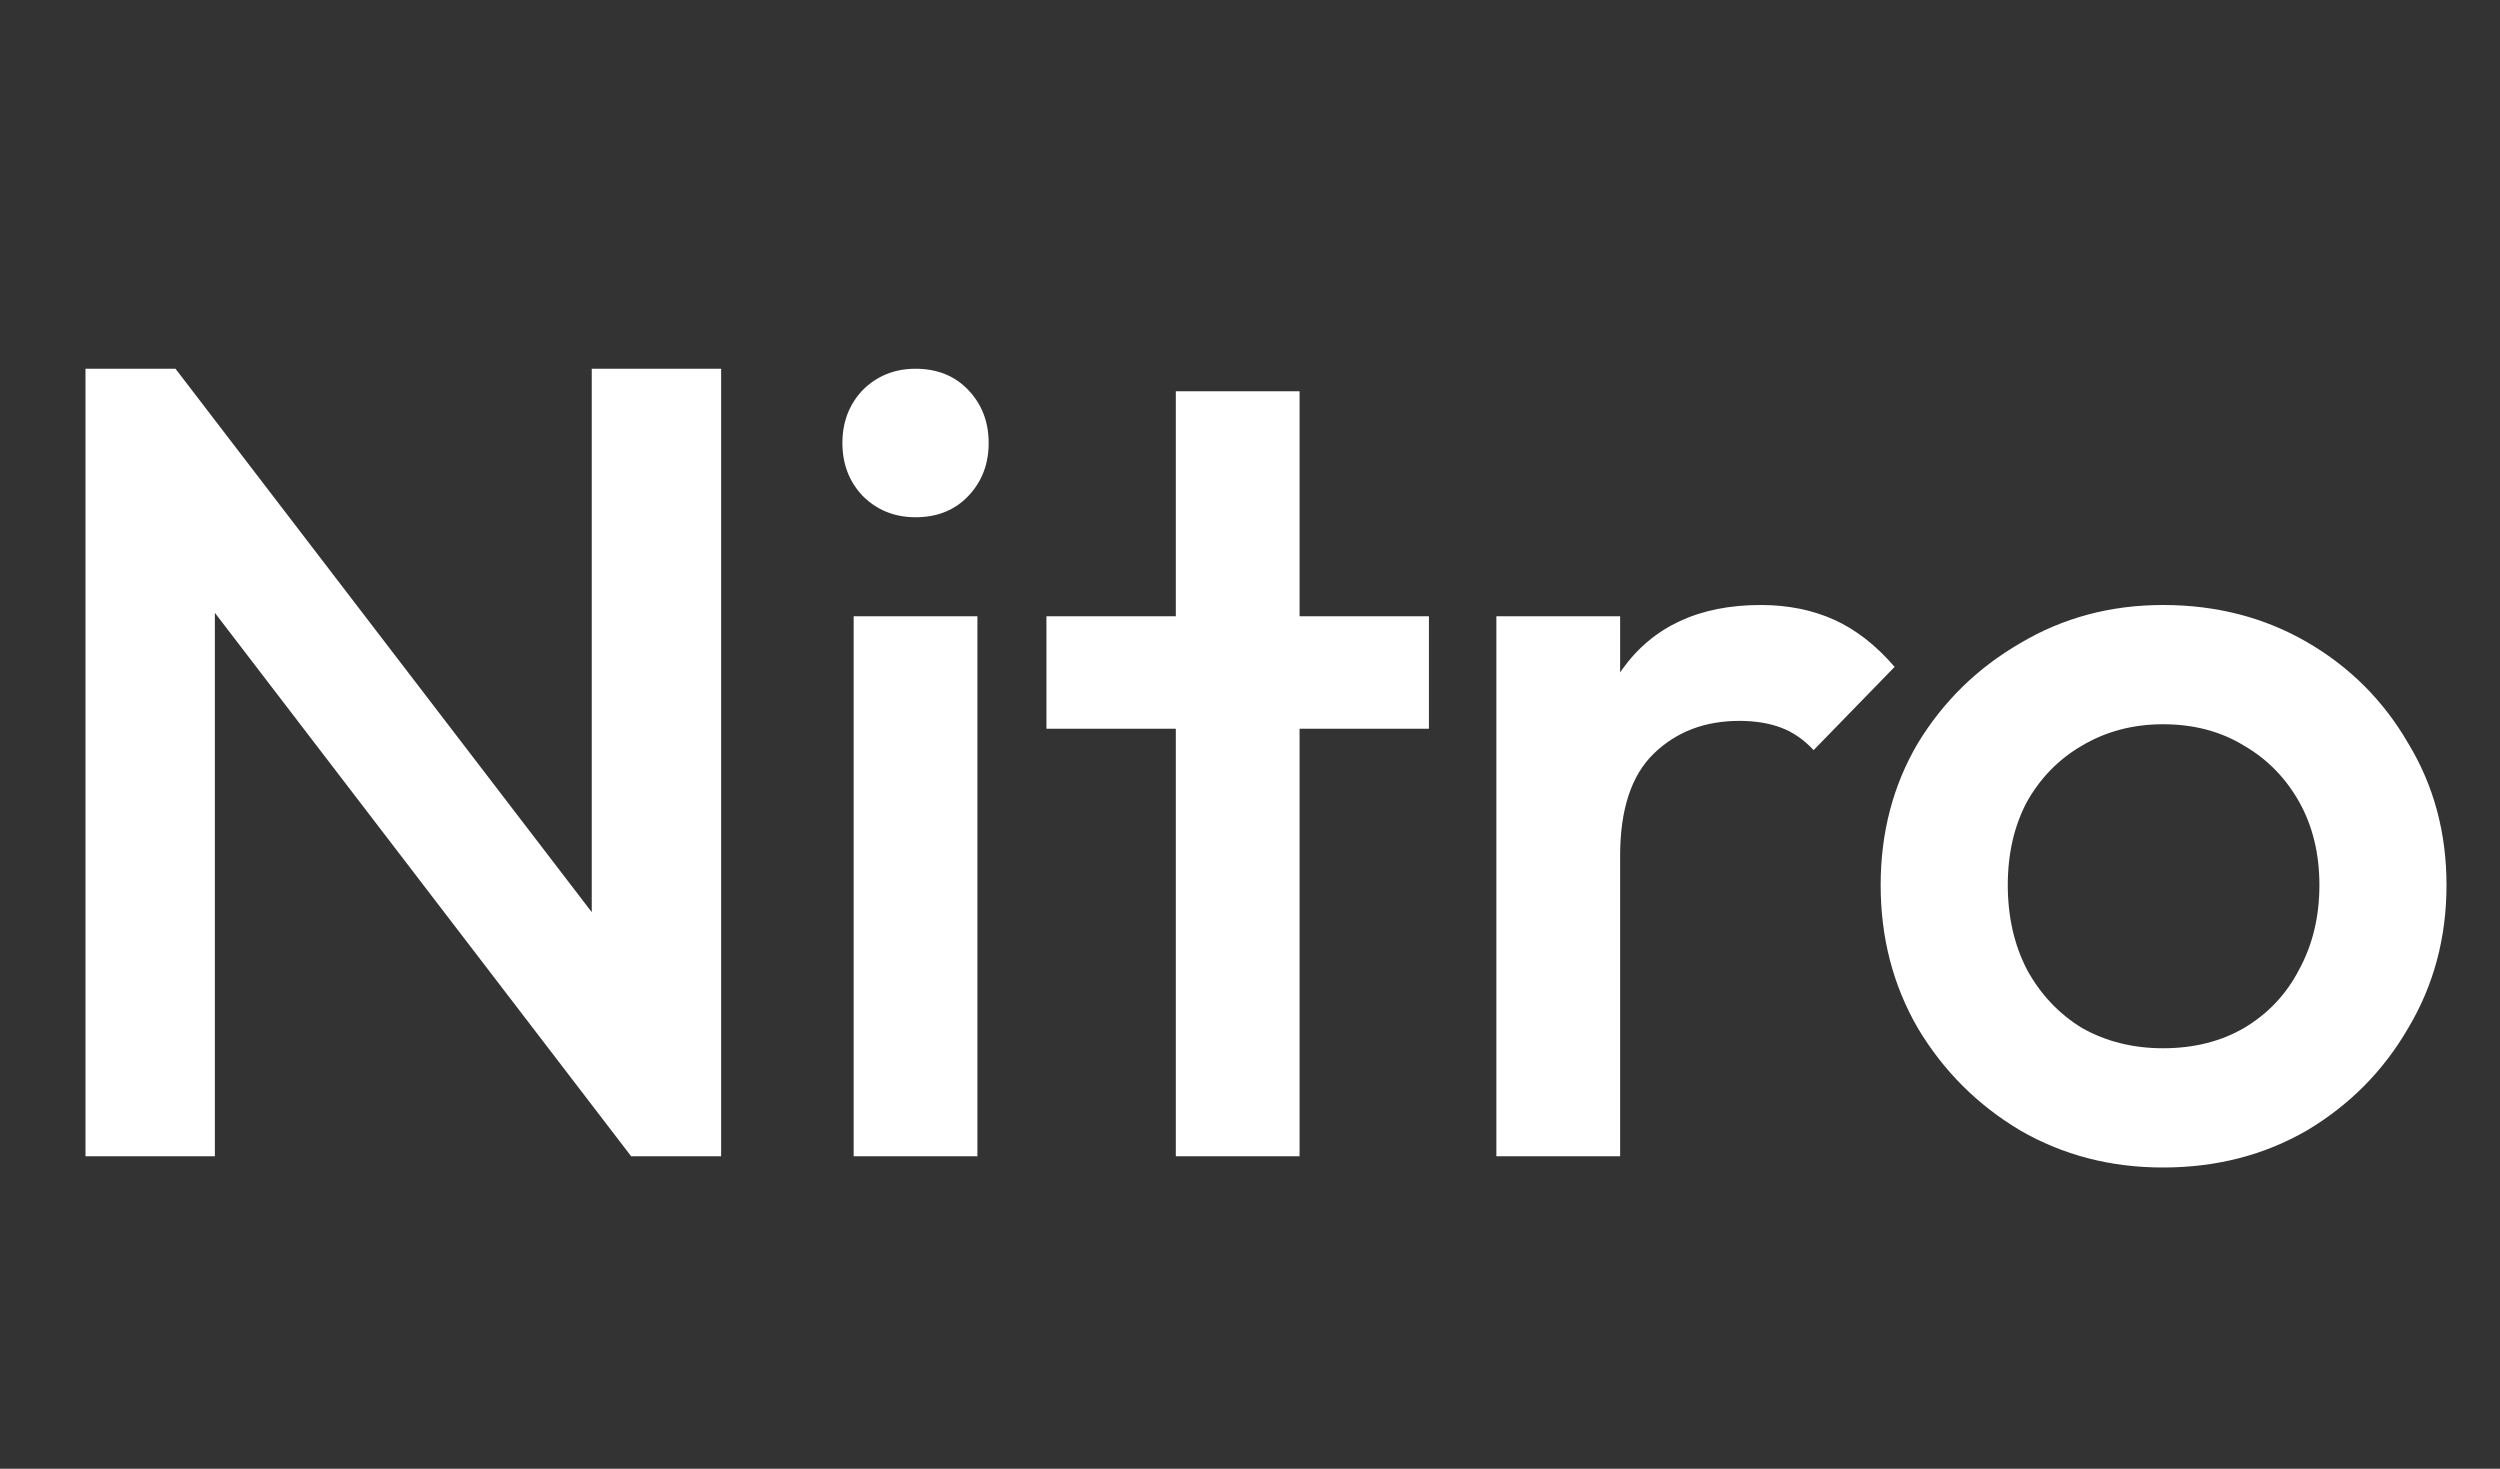 <svg width="80" height="47" viewBox="0 0 80 47" fill="none" xmlns="http://www.w3.org/2000/svg">
<rect x="0" y="0" width="80" height="47" fill="#333333" stroke="none"/>
<path d="M2.736 37V11.8H5.616L6.876 16.552V37H2.736ZM20.196 37L5.112 17.308L5.616 11.8L20.7 31.492L20.196 37ZM20.196 37L18.936 32.572V11.8H23.076V37H20.196ZM27.317 37V19.72H31.277V37H27.317ZM29.297 16.552C28.625 16.552 28.061 16.324 27.605 15.868C27.173 15.412 26.957 14.848 26.957 14.176C26.957 13.504 27.173 12.94 27.605 12.484C28.061 12.028 28.625 11.8 29.297 11.8C29.993 11.8 30.557 12.028 30.989 12.484C31.421 12.94 31.637 13.504 31.637 14.176C31.637 14.848 31.421 15.412 30.989 15.868C30.557 16.324 29.993 16.552 29.297 16.552ZM37.626 37V12.52H41.586V37H37.626ZM33.486 23.32V19.72H45.726V23.32H33.486ZM47.884 37V19.72H51.844V37H47.884ZM51.844 27.388L50.476 26.704C50.476 24.52 50.956 22.756 51.916 21.412C52.9 20.044 54.376 19.36 56.344 19.36C57.208 19.36 57.988 19.516 58.684 19.828C59.38 20.14 60.028 20.644 60.628 21.34L58.036 24.004C57.724 23.668 57.376 23.428 56.992 23.284C56.608 23.14 56.164 23.068 55.66 23.068C54.556 23.068 53.644 23.416 52.924 24.112C52.204 24.808 51.844 25.9 51.844 27.388ZM69.216 37.36C67.537 37.36 66.013 36.964 64.644 36.172C63.276 35.356 62.184 34.264 61.368 32.896C60.577 31.528 60.181 30.004 60.181 28.324C60.181 26.644 60.577 25.132 61.368 23.788C62.184 22.444 63.276 21.376 64.644 20.584C66.013 19.768 67.537 19.36 69.216 19.36C70.921 19.36 72.457 19.756 73.825 20.548C75.192 21.34 76.272 22.42 77.064 23.788C77.88 25.132 78.288 26.644 78.288 28.324C78.288 30.004 77.88 31.528 77.064 32.896C76.272 34.264 75.192 35.356 73.825 36.172C72.457 36.964 70.921 37.36 69.216 37.36ZM69.216 33.544C70.201 33.544 71.064 33.328 71.808 32.896C72.576 32.44 73.165 31.816 73.573 31.024C74.004 30.232 74.221 29.332 74.221 28.324C74.221 27.316 74.004 26.428 73.573 25.66C73.141 24.892 72.552 24.292 71.808 23.86C71.064 23.404 70.201 23.176 69.216 23.176C68.257 23.176 67.392 23.404 66.624 23.86C65.88 24.292 65.293 24.892 64.861 25.66C64.453 26.428 64.249 27.316 64.249 28.324C64.249 29.332 64.453 30.232 64.861 31.024C65.293 31.816 65.88 32.44 66.624 32.896C67.392 33.328 68.257 33.544 69.216 33.544Z" fill="white"/>
</svg>
